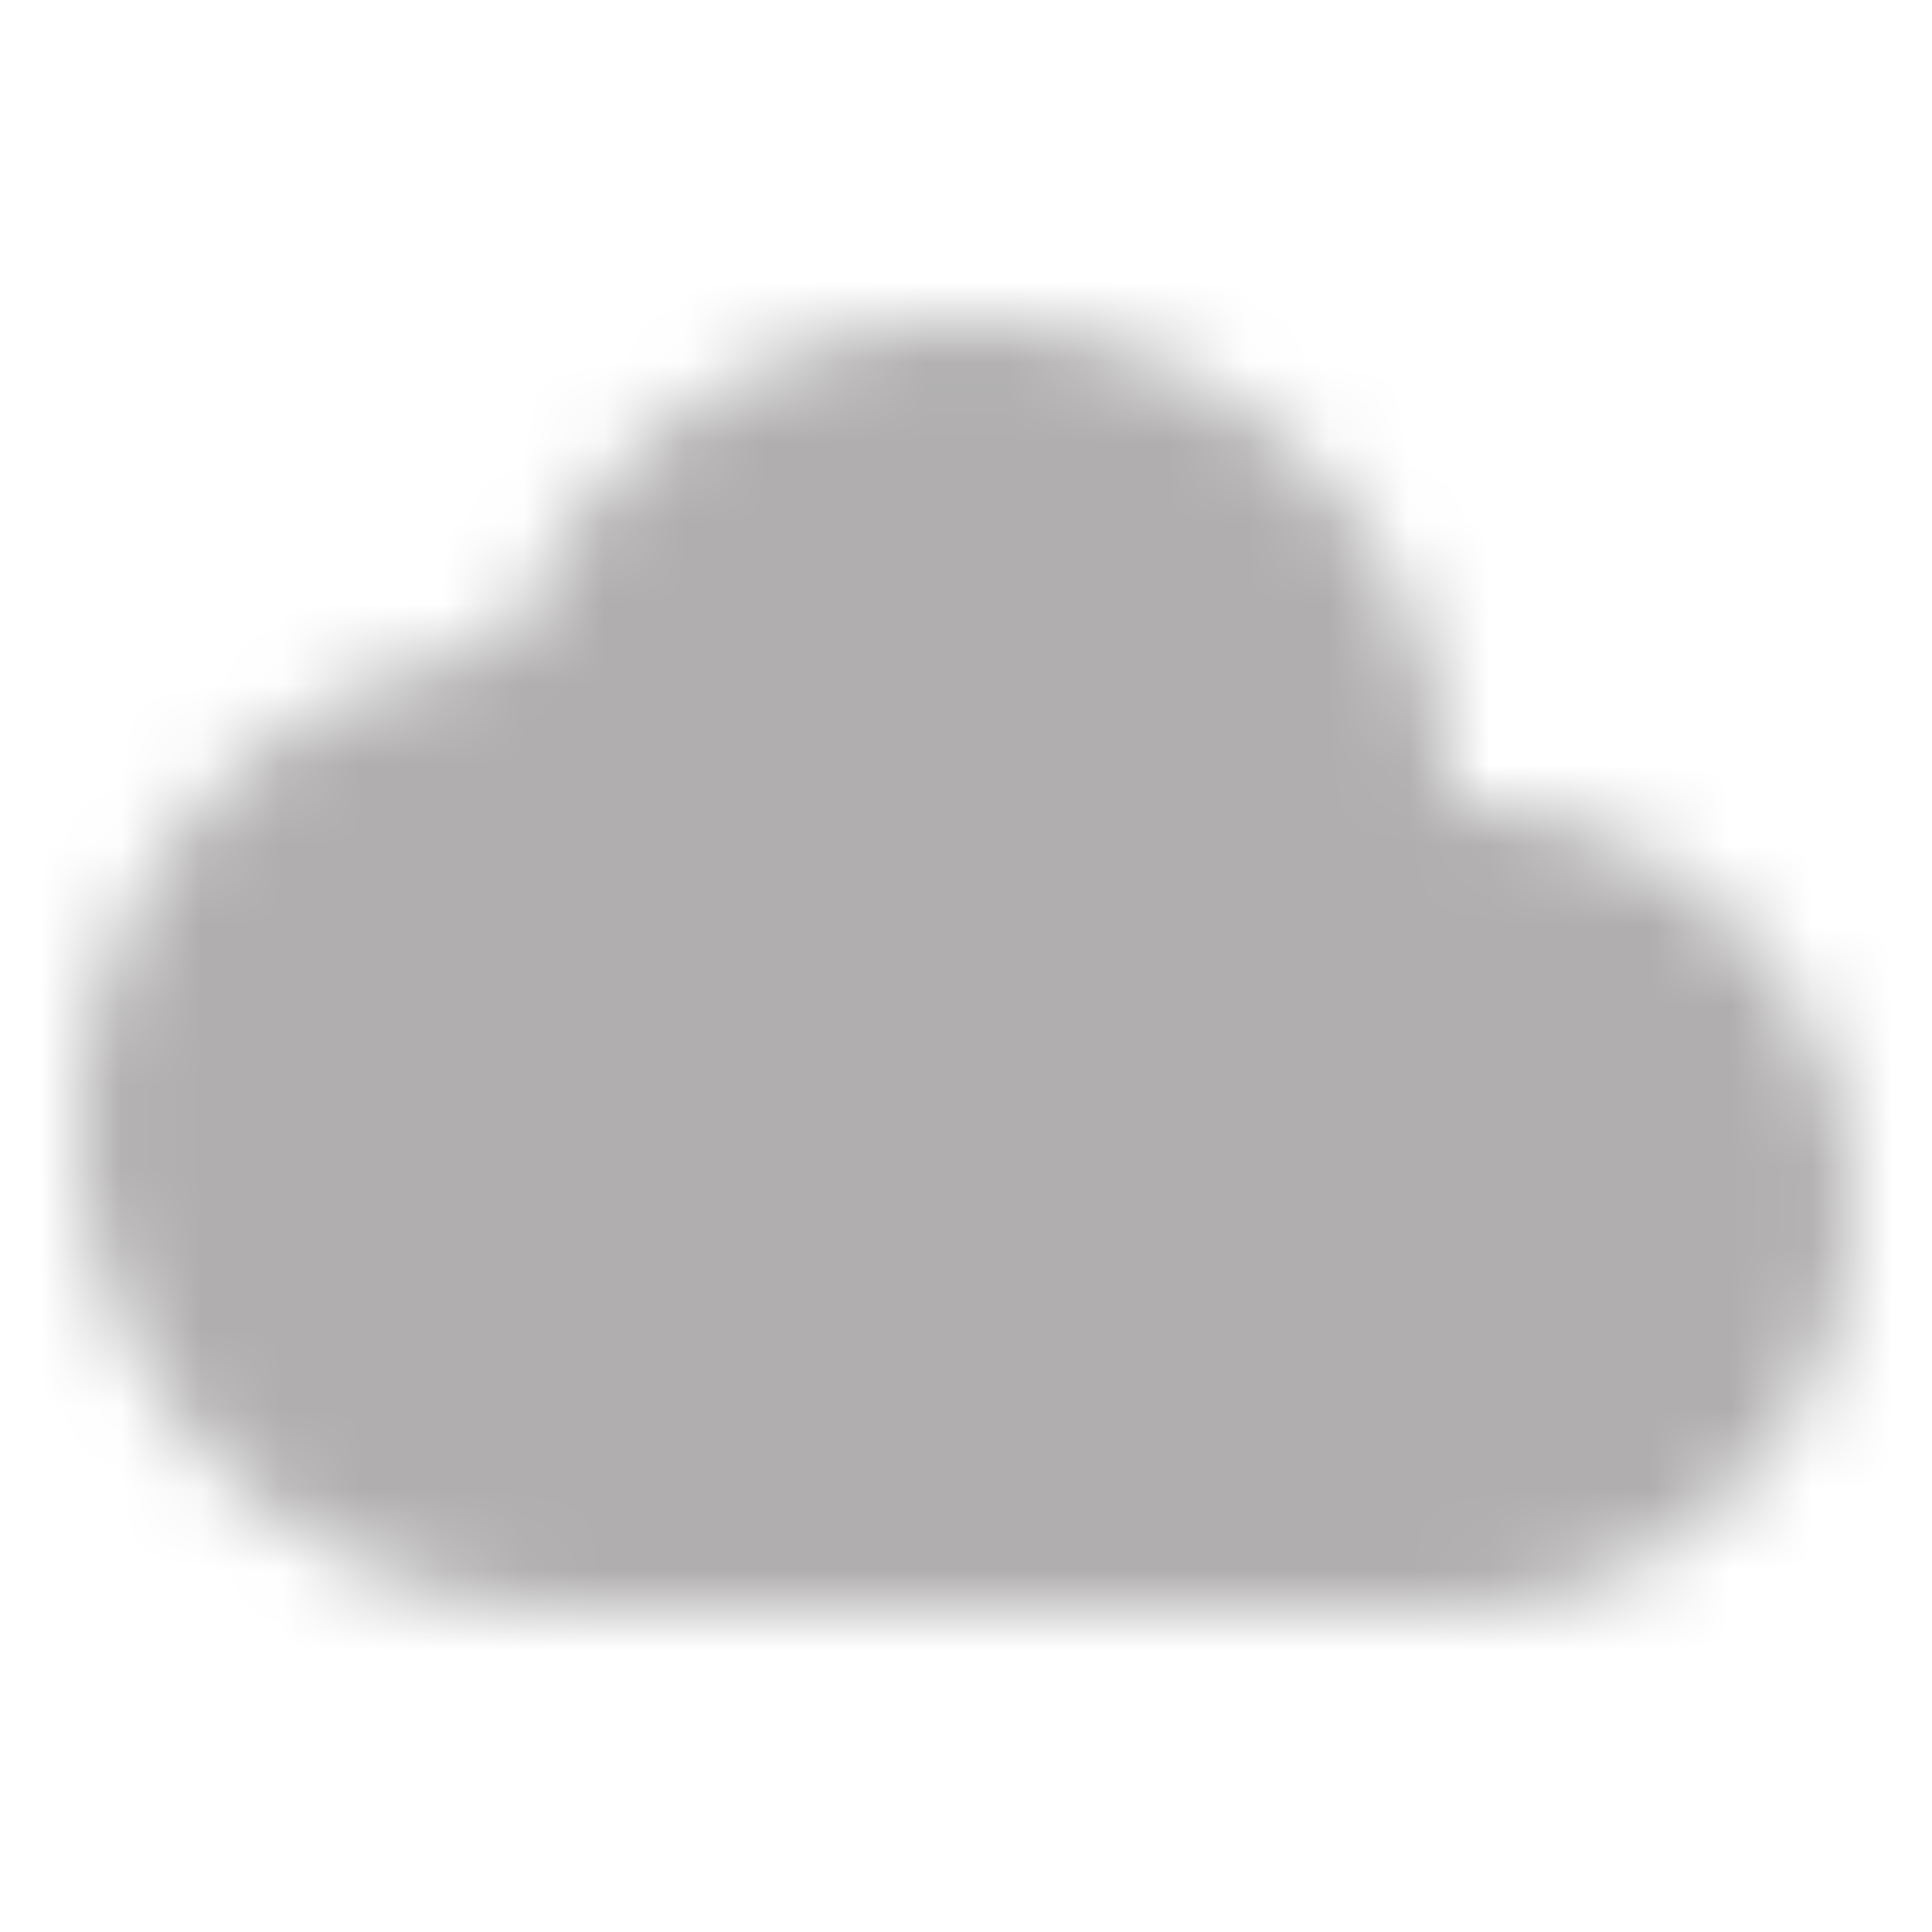 <?xml version="1.0" encoding="UTF-8" standalone="no"?>
<svg
   width="24"
   height="24"
   viewBox="0 0 24 24"
   fill="none"
   version="1.1"
   id="svg7"
   sodipodi:docname="upload.svg"
   inkscape:version="1.4 (1:1.4+202410161351+e7c3feb100)"
   xmlns:inkscape="http://www.inkscape.org/namespaces/inkscape"
   xmlns:sodipodi="http://sodipodi.sourceforge.net/DTD/sodipodi-0.dtd"
   xmlns="http://www.w3.org/2000/svg"
   xmlns:svg="http://www.w3.org/2000/svg">
  <defs
     id="defs7" />
  <sodipodi:namedview
     id="namedview7"
     pagecolor="#ffffff"
     bordercolor="#000000"
     borderopacity="0.25"
     inkscape:showpageshadow="2"
     inkscape:pageopacity="0.0"
     inkscape:pagecheckerboard="0"
     inkscape:deskcolor="#d1d1d1"
     inkscape:zoom="34.041667"
     inkscape:cx="12"
     inkscape:cy="12"
     inkscape:window-width="1920"
     inkscape:window-height="1019"
     inkscape:window-x="0"
     inkscape:window-y="0"
     inkscape:window-maximized="1"
     inkscape:current-layer="g7" />
  <mask
     id="mask0_100_696"
     style="mask-type:luminance"
     maskUnits="userSpaceOnUse"
     x="1"
     y="4"
     width="22"
     height="16">
    <path
       d="M12 16C15.314 16 18 13.314 18 10C18 6.686 15.314 4 12 4C8.686 4 6 6.686 6 10C6 13.314 8.686 16 12 16Z"
       fill="white"
       id="path1" />
    <path
       d="M17 12H8V20H17V12Z"
       fill="white"
       id="path2" />
    <path
       d="M10 8H7C3.686 8 1 10.686 1 14C1 17.314 3.686 20 7 20H10C13.314 20 16 17.314 16 14C16 10.686 13.314 8 10 8Z"
       fill="white"
       id="path3" />
    <path
       d="M18 10H15C12.239 10 10 12.239 10 15C10 17.761 12.239 20 15 20H18C20.761 20 23 17.761 23 15C23 12.239 20.761 10 18 10Z"
       fill="white"
       id="path4" />
    <path
       d="M10 17H14V12H10V17Z"
       fill="black"
       id="path5" />
    <path
       d="M7 13H17L12 8L7 13Z"
       fill="black"
       id="path6" />
  </mask>
  <g
     mask="url(#mask0_100_696)"
     id="g7">
    <path
       d="M24 0H0V24H24V0Z"
       fill="black"
       id="path7"
       style="fill:#b0aeae;fill-opacity:1" />
  </g>
</svg>
